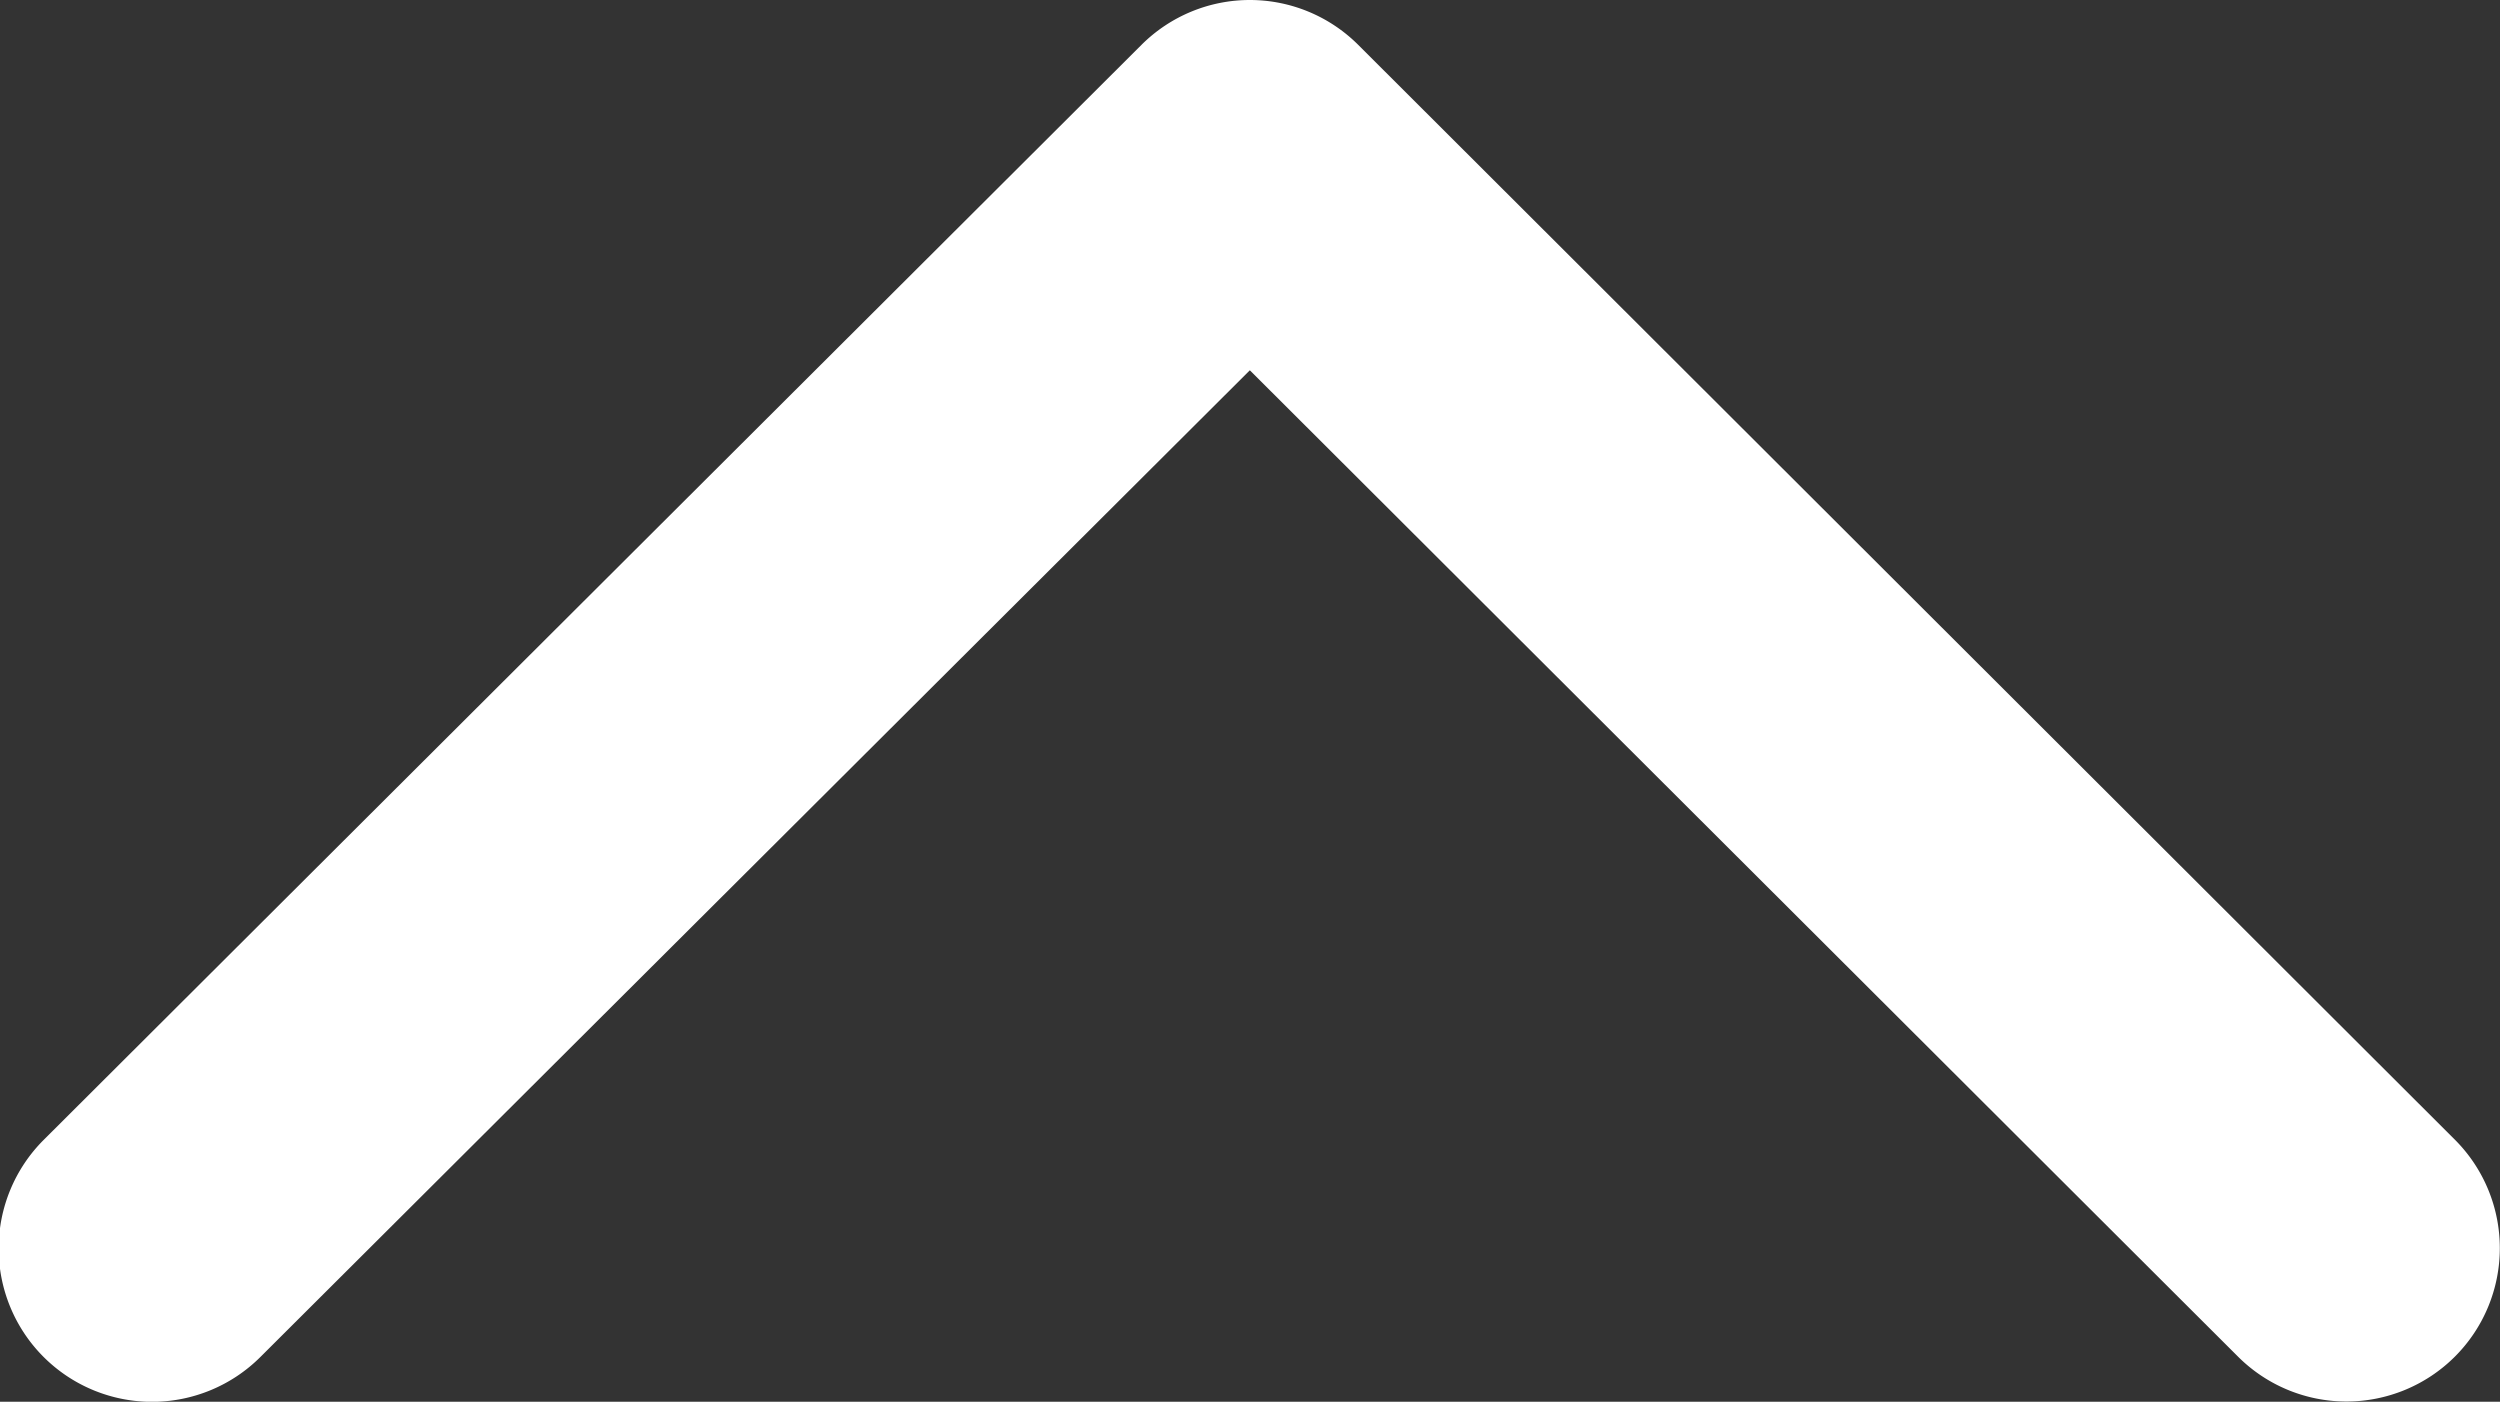 <svg xmlns="http://www.w3.org/2000/svg" width="8.149" height="4.569" viewBox="0 0 8.149 4.569">
  <rect x="0" y="0" width="8.149" height="4.569" fill="#333333" stroke="none"/>
  <defs>
    <style>
      .cls-1 {
        fill: #fff;
      }
    </style>
  </defs>
  <path id="Path_6247" data-name="Path 6247" class="cls-1" d="M3.575,4.069a.5.5,0,0,1-.353-.146L-.353.354a.5.5,0,0,1,0-.707.5.5,0,0,1,.707,0L3.575,2.862,6.8-.354a.5.5,0,0,1,.707,0,.5.5,0,0,1,0,.707L3.928,3.923A.5.5,0,0,1,3.575,4.069Z" transform="translate(7.649 4.069) rotate(180)"/>
</svg>
